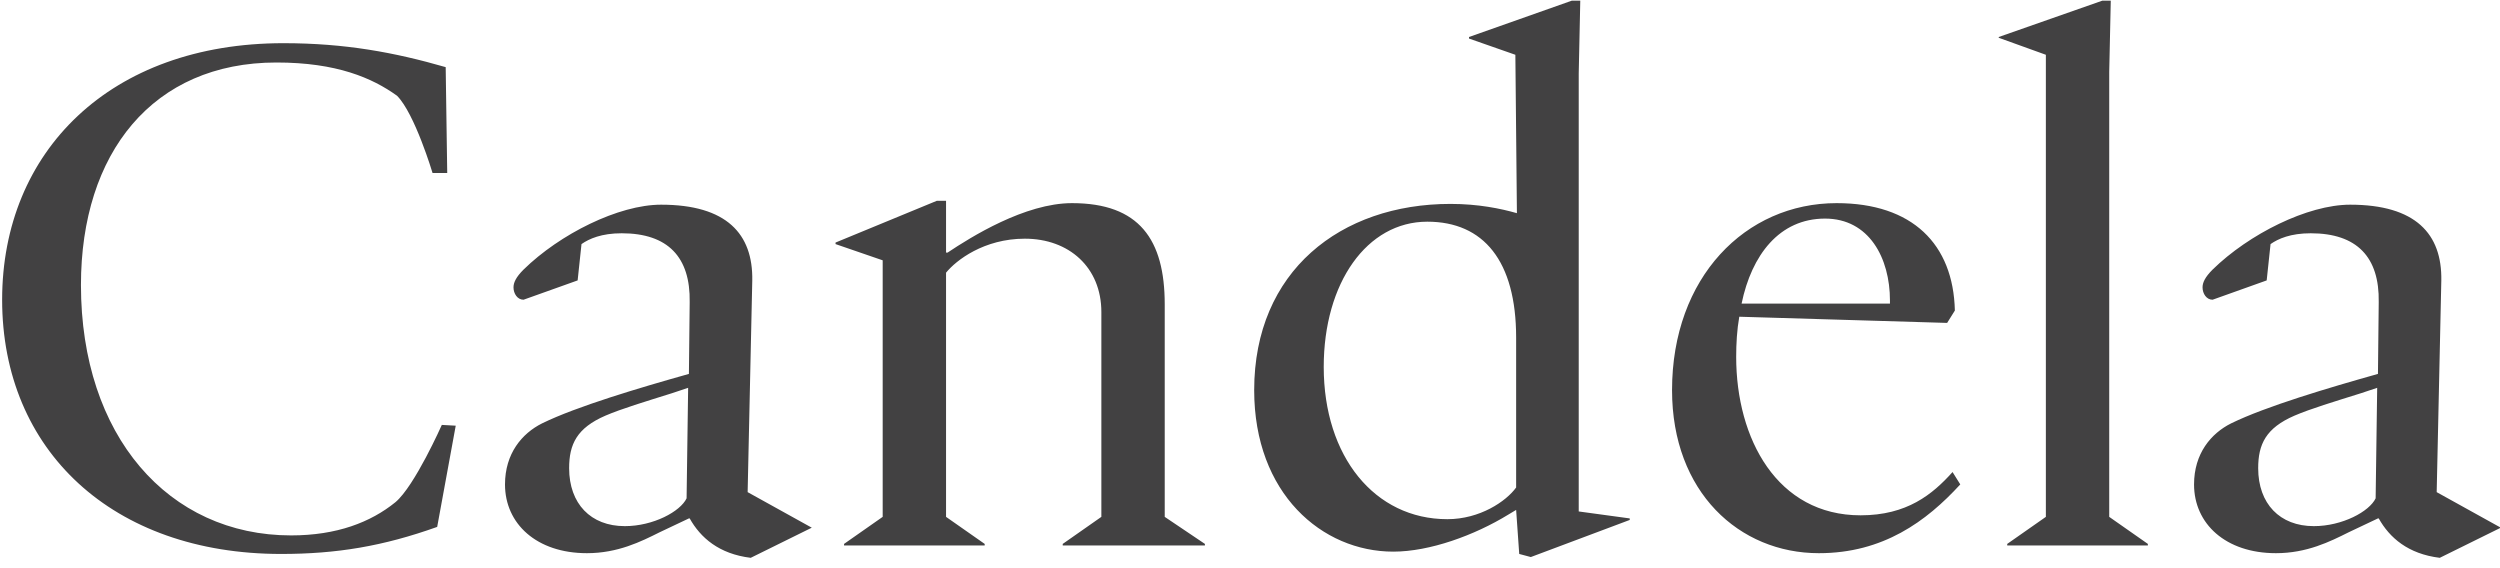 <?xml version="1.0" encoding="UTF-8"?>
<svg width="110px" height="25px" viewBox="0 0 110 25" version="1.1" xmlns="http://www.w3.org/2000/svg" xmlns:xlink="http://www.w3.org/1999/xlink" xml:space="preserve" preserveAspectRatio="meet">
    <!-- Generator: Sketch 53.2 (72643) - https://sketchapp.com -->
    <title>Candela</title>
    <desc>Created with Sketch.</desc>
    <g id="Iñigo" stroke="none" stroke-width="1" fill="none" fill-rule="evenodd">
        <g id="Contact-1" transform="translate(-786, -36)" fill="#424142" fill-rule="nonzero">
            <path d="M786.094,49.188 C786.094,42.66 790.854,37.9 798.47,37.9 C801.19,37.9 803.366,38.308 805.61,38.954 L805.678,43.612 L805.032,43.612 C805.032,43.612 804.25,40.994 803.468,40.212 C802.38,39.43 800.816,38.75 798.164,38.75 C792.724,38.75 789.562,42.728 789.562,48.542 C789.562,55.172 793.404,59.558 798.81,59.558 C800.816,59.558 802.312,58.98 803.4,58.096 C804.25,57.382 805.44,54.696 805.44,54.696 L806.052,54.73 L805.236,59.184 C802.856,60.034 800.816,60.374 798.368,60.374 C790.956,60.374 786.094,55.818 786.094,49.188 Z M821.718,59.218 L819.032,60.544 C817.638,60.374 816.822,59.66 816.346,58.81 L816.312,58.81 L815.02,59.422 C814.204,59.83 813.184,60.34 811.824,60.34 C809.614,60.34 808.22,59.048 808.22,57.314 C808.22,55.954 808.968,55.07 809.852,54.628 C811.382,53.88 814.136,53.064 816.312,52.452 L816.346,49.29 C816.38,47.318 815.394,46.264 813.354,46.264 C812.47,46.264 811.926,46.502 811.586,46.74 L811.416,48.338 L809.036,49.188 C808.764,49.188 808.594,48.916 808.594,48.644 C808.594,48.44 808.696,48.202 809.036,47.862 C810.634,46.298 813.218,45.006 815.088,45.006 C817.978,45.006 819.134,46.298 819.1,48.338 L818.896,57.654 L821.718,59.218 Z M816.21,57.926 L816.278,53.064 L815.564,53.302 C814.374,53.676 813.354,53.982 812.64,54.288 C811.382,54.832 811.042,55.546 811.042,56.6 C811.042,58.164 811.994,59.15 813.49,59.15 C814.748,59.15 815.938,58.504 816.21,57.926 Z M824.838,47.454 L822.764,46.74 L822.764,46.672 L827.218,44.836 L827.626,44.836 L827.626,47.114 L827.694,47.114 C828.714,46.434 831.094,44.938 833.168,44.938 C836.126,44.938 837.248,46.536 837.248,49.392 L837.248,58.742 L839.016,59.932 L839.016,60 L832.76,60 L832.76,59.932 L834.46,58.742 L834.46,49.732 C834.46,47.76 833.032,46.502 831.094,46.502 C829.292,46.502 828.068,47.454 827.626,47.998 L827.626,58.742 L829.326,59.932 L829.326,60 L823.138,60 L823.138,59.932 L824.838,58.742 L824.838,47.454 Z M855.532,36.03 L855.464,39.226 L855.464,58.504 L857.708,58.81 L857.708,58.878 L853.356,60.51 L852.846,60.374 L852.71,58.436 L852.37,58.64 C850.874,59.558 848.902,60.272 847.304,60.272 C844.176,60.272 841.184,57.722 841.184,53.166 C841.184,47.93 844.992,44.972 849.82,44.972 C851.044,44.972 852.03,45.176 852.744,45.38 L852.676,38.41 L850.636,37.696 L850.636,37.628 L855.158,36.03 L855.532,36.03 Z M852.71,57.45 L852.71,50.854 C852.71,47.488 851.282,45.754 848.8,45.754 C846.148,45.754 844.244,48.44 844.244,52.146 C844.244,56.09 846.488,58.844 849.684,58.844 C851.112,58.844 852.268,58.062 852.71,57.45 Z M871.674,50.208 L862.528,49.936 C862.426,50.514 862.392,51.126 862.392,51.704 C862.392,55.308 864.194,58.674 867.866,58.674 C869.906,58.674 871.028,57.756 871.912,56.77 L872.252,57.314 C870.756,58.946 868.852,60.34 866.03,60.34 C862.528,60.34 859.57,57.654 859.57,53.166 C859.57,48.202 862.8,44.938 866.812,44.938 C870.144,44.938 871.946,46.74 872.014,49.664 L871.674,50.208 Z M862.63,49.358 L869.158,49.358 L869.158,49.222 C869.158,47.352 868.24,45.618 866.302,45.618 C864.296,45.618 863.072,47.216 862.63,49.358 Z M878.806,58.742 L880.506,59.932 L880.506,60 L874.318,60 L874.318,59.932 L876.018,58.742 L876.018,38.41 L873.944,37.662 L873.944,37.628 L878.5,36.03 L878.874,36.03 L878.806,39.158 L878.806,58.742 Z M896.036,59.218 L893.35,60.544 C891.956,60.374 891.14,59.66 890.664,58.81 L890.63,58.81 L889.338,59.422 C888.522,59.83 887.502,60.34 886.142,60.34 C883.932,60.34 882.538,59.048 882.538,57.314 C882.538,55.954 883.286,55.07 884.17,54.628 C885.7,53.88 888.454,53.064 890.63,52.452 L890.664,49.29 C890.698,47.318 889.712,46.264 887.672,46.264 C886.788,46.264 886.244,46.502 885.904,46.74 L885.734,48.338 L883.354,49.188 C883.082,49.188 882.912,48.916 882.912,48.644 C882.912,48.44 883.014,48.202 883.354,47.862 C884.952,46.298 887.536,45.006 889.406,45.006 C892.296,45.006 893.452,46.298 893.418,48.338 L893.214,57.654 L896.036,59.218 Z M890.528,57.926 L890.596,53.064 L889.882,53.302 C888.692,53.676 887.672,53.982 886.958,54.288 C885.7,54.832 885.36,55.546 885.36,56.6 C885.36,58.164 886.312,59.15 887.808,59.15 C889.066,59.15 890.256,58.504 890.528,57.926 Z" id="Candela"></path>
        </g>
    </g>
</svg>